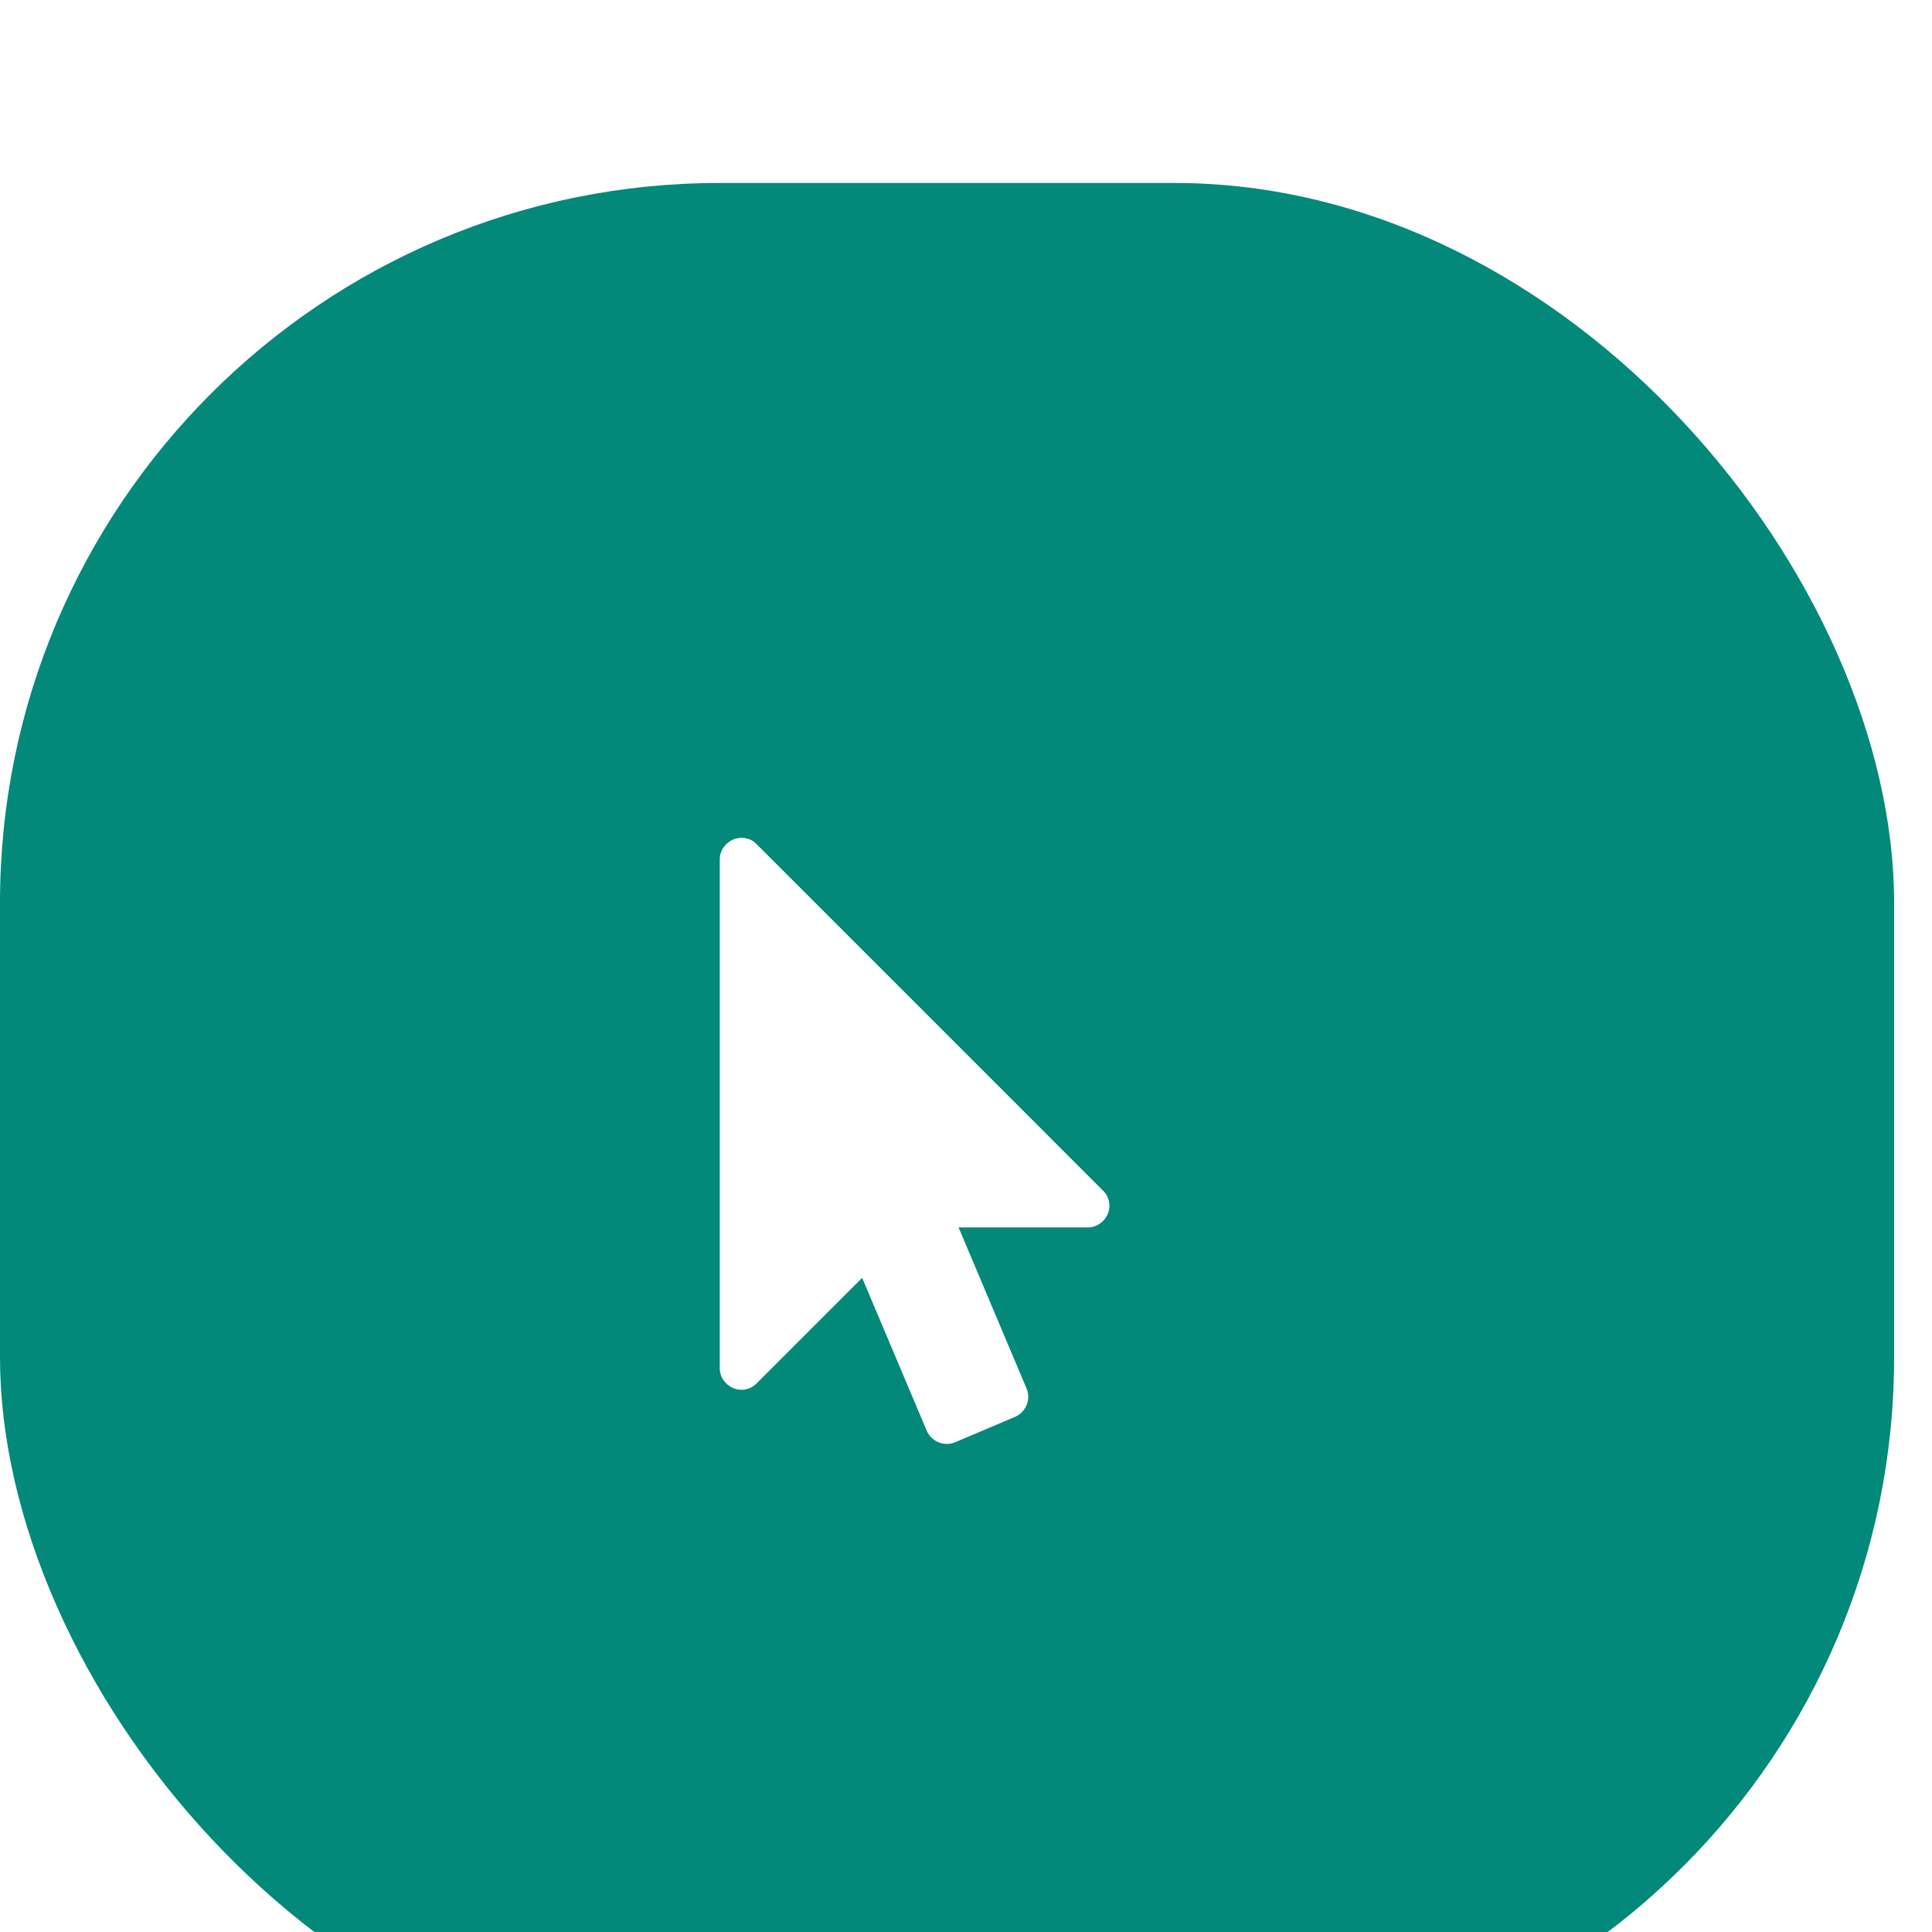 <svg width="51" height="51" viewBox="0 0 51 51" fill="none" xmlns="http://www.w3.org/2000/svg">
<g id="icon" clip-path="url(#clip0_1_91)" filter="url(#filter0_d_1_91)">
<rect id="icon bd" y="0.83" width="50" height="50" rx="19" fill="#02897A"/>
<path id="&#239;&#137;&#133;" d="M29.116 27.428L19.973 18.285C19.866 18.169 19.723 18.116 19.571 18.116C19.5 18.116 19.42 18.134 19.357 18.16C19.143 18.25 19 18.455 19 18.687V32.116C19 32.348 19.143 32.553 19.357 32.643C19.42 32.669 19.5 32.687 19.571 32.687C19.723 32.687 19.866 32.625 19.973 32.518L22.759 29.732L24.464 33.768C24.589 34.053 24.92 34.196 25.214 34.071L26.795 33.401C27.08 33.276 27.223 32.946 27.098 32.651L25.304 28.401H28.714C28.946 28.401 29.152 28.259 29.241 28.044C29.33 27.839 29.286 27.589 29.116 27.428Z" fill="white"/>
</g>
<defs>
<filter id="filter0_d_1_91" x="-4" y="0.83" width="59" height="58" filterUnits="userSpaceOnUse" color-interpolation-filters="sRGB">
<feFlood flood-opacity="0" result="BackgroundImageFix"/>
<feColorMatrix in="SourceAlpha" type="matrix" values="0 0 0 0 0 0 0 0 0 0 0 0 0 0 0 0 0 0 127 0" result="hardAlpha"/>
<feOffset dy="4"/>
<feGaussianBlur stdDeviation="2"/>
<feColorMatrix type="matrix" values="0 0 0 0 0 0 0 0 0 0 0 0 0 0 0 0 0 0 0.25 0"/>
<feBlend mode="normal" in2="BackgroundImageFix" result="effect1_dropShadow_1_91"/>
<feBlend mode="normal" in="SourceGraphic" in2="effect1_dropShadow_1_91" result="shape"/>
</filter>
<clipPath id="clip0_1_91">
<rect width="51" height="50" fill="white" transform="translate(0 0.83)"/>
</clipPath>
</defs>
</svg>
